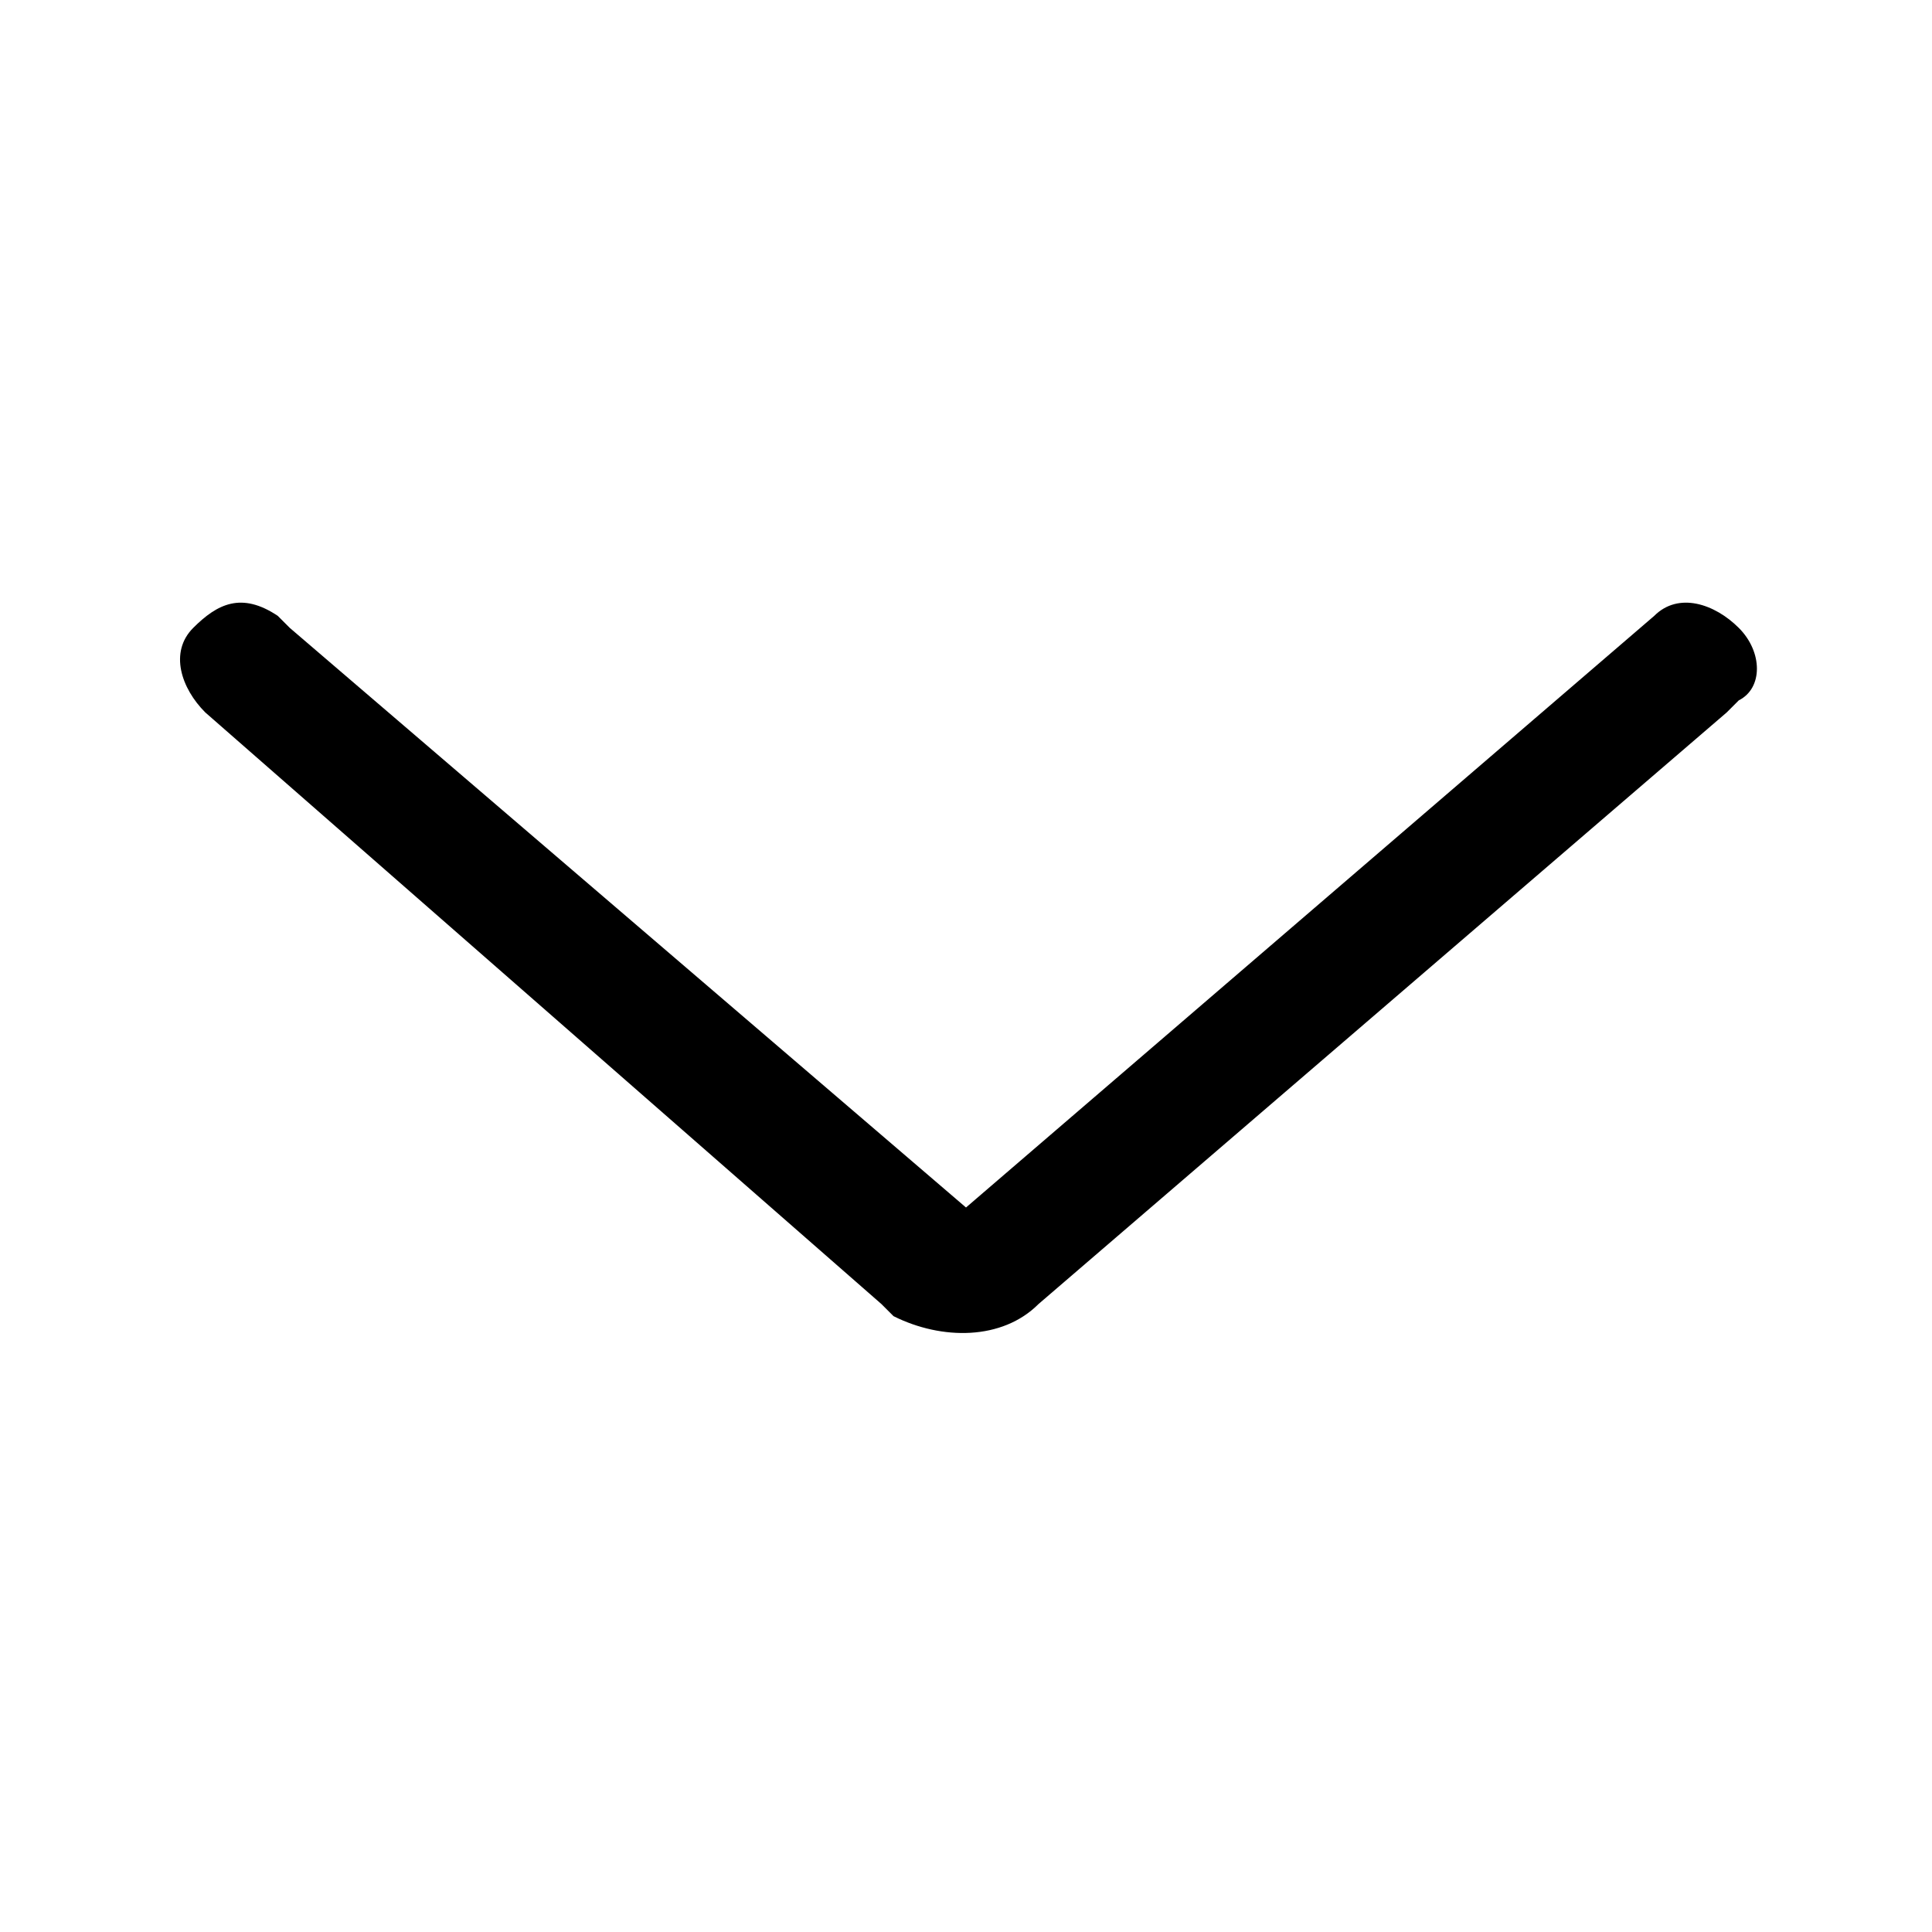 <?xml version="1.0" encoding="utf-8"?>
<!-- Generator: Adobe Illustrator 25.4.1, SVG Export Plug-In . SVG Version: 6.00 Build 0)  -->
<svg version="1.1" id="Layer_1" xmlns="http://www.w3.org/2000/svg" xmlns:xlink="http://www.w3.org/1999/xlink" x="0px" y="0px"
	 viewBox="0 0 16 16" style="enable-background:new 0 0 16 16;" xml:space="preserve">
<g id="_x37_5b">
	<path id="Path-6-Copy-3" d="M14.4,5.2c0.2,0.2,0.2,0.5,0,0.6l-0.1,0.1l-5.7,4.9c-0.3,0.3-0.8,0.3-1.2,0.1l-0.1-0.1L1.7,5.9
		C1.5,5.7,1.4,5.4,1.6,5.2C1.8,5,2,4.9,2.3,5.1l0.1,0.1L8,10l5.7-4.9C13.9,4.9,14.2,5,14.4,5.2z"/>
</g>
</svg>
